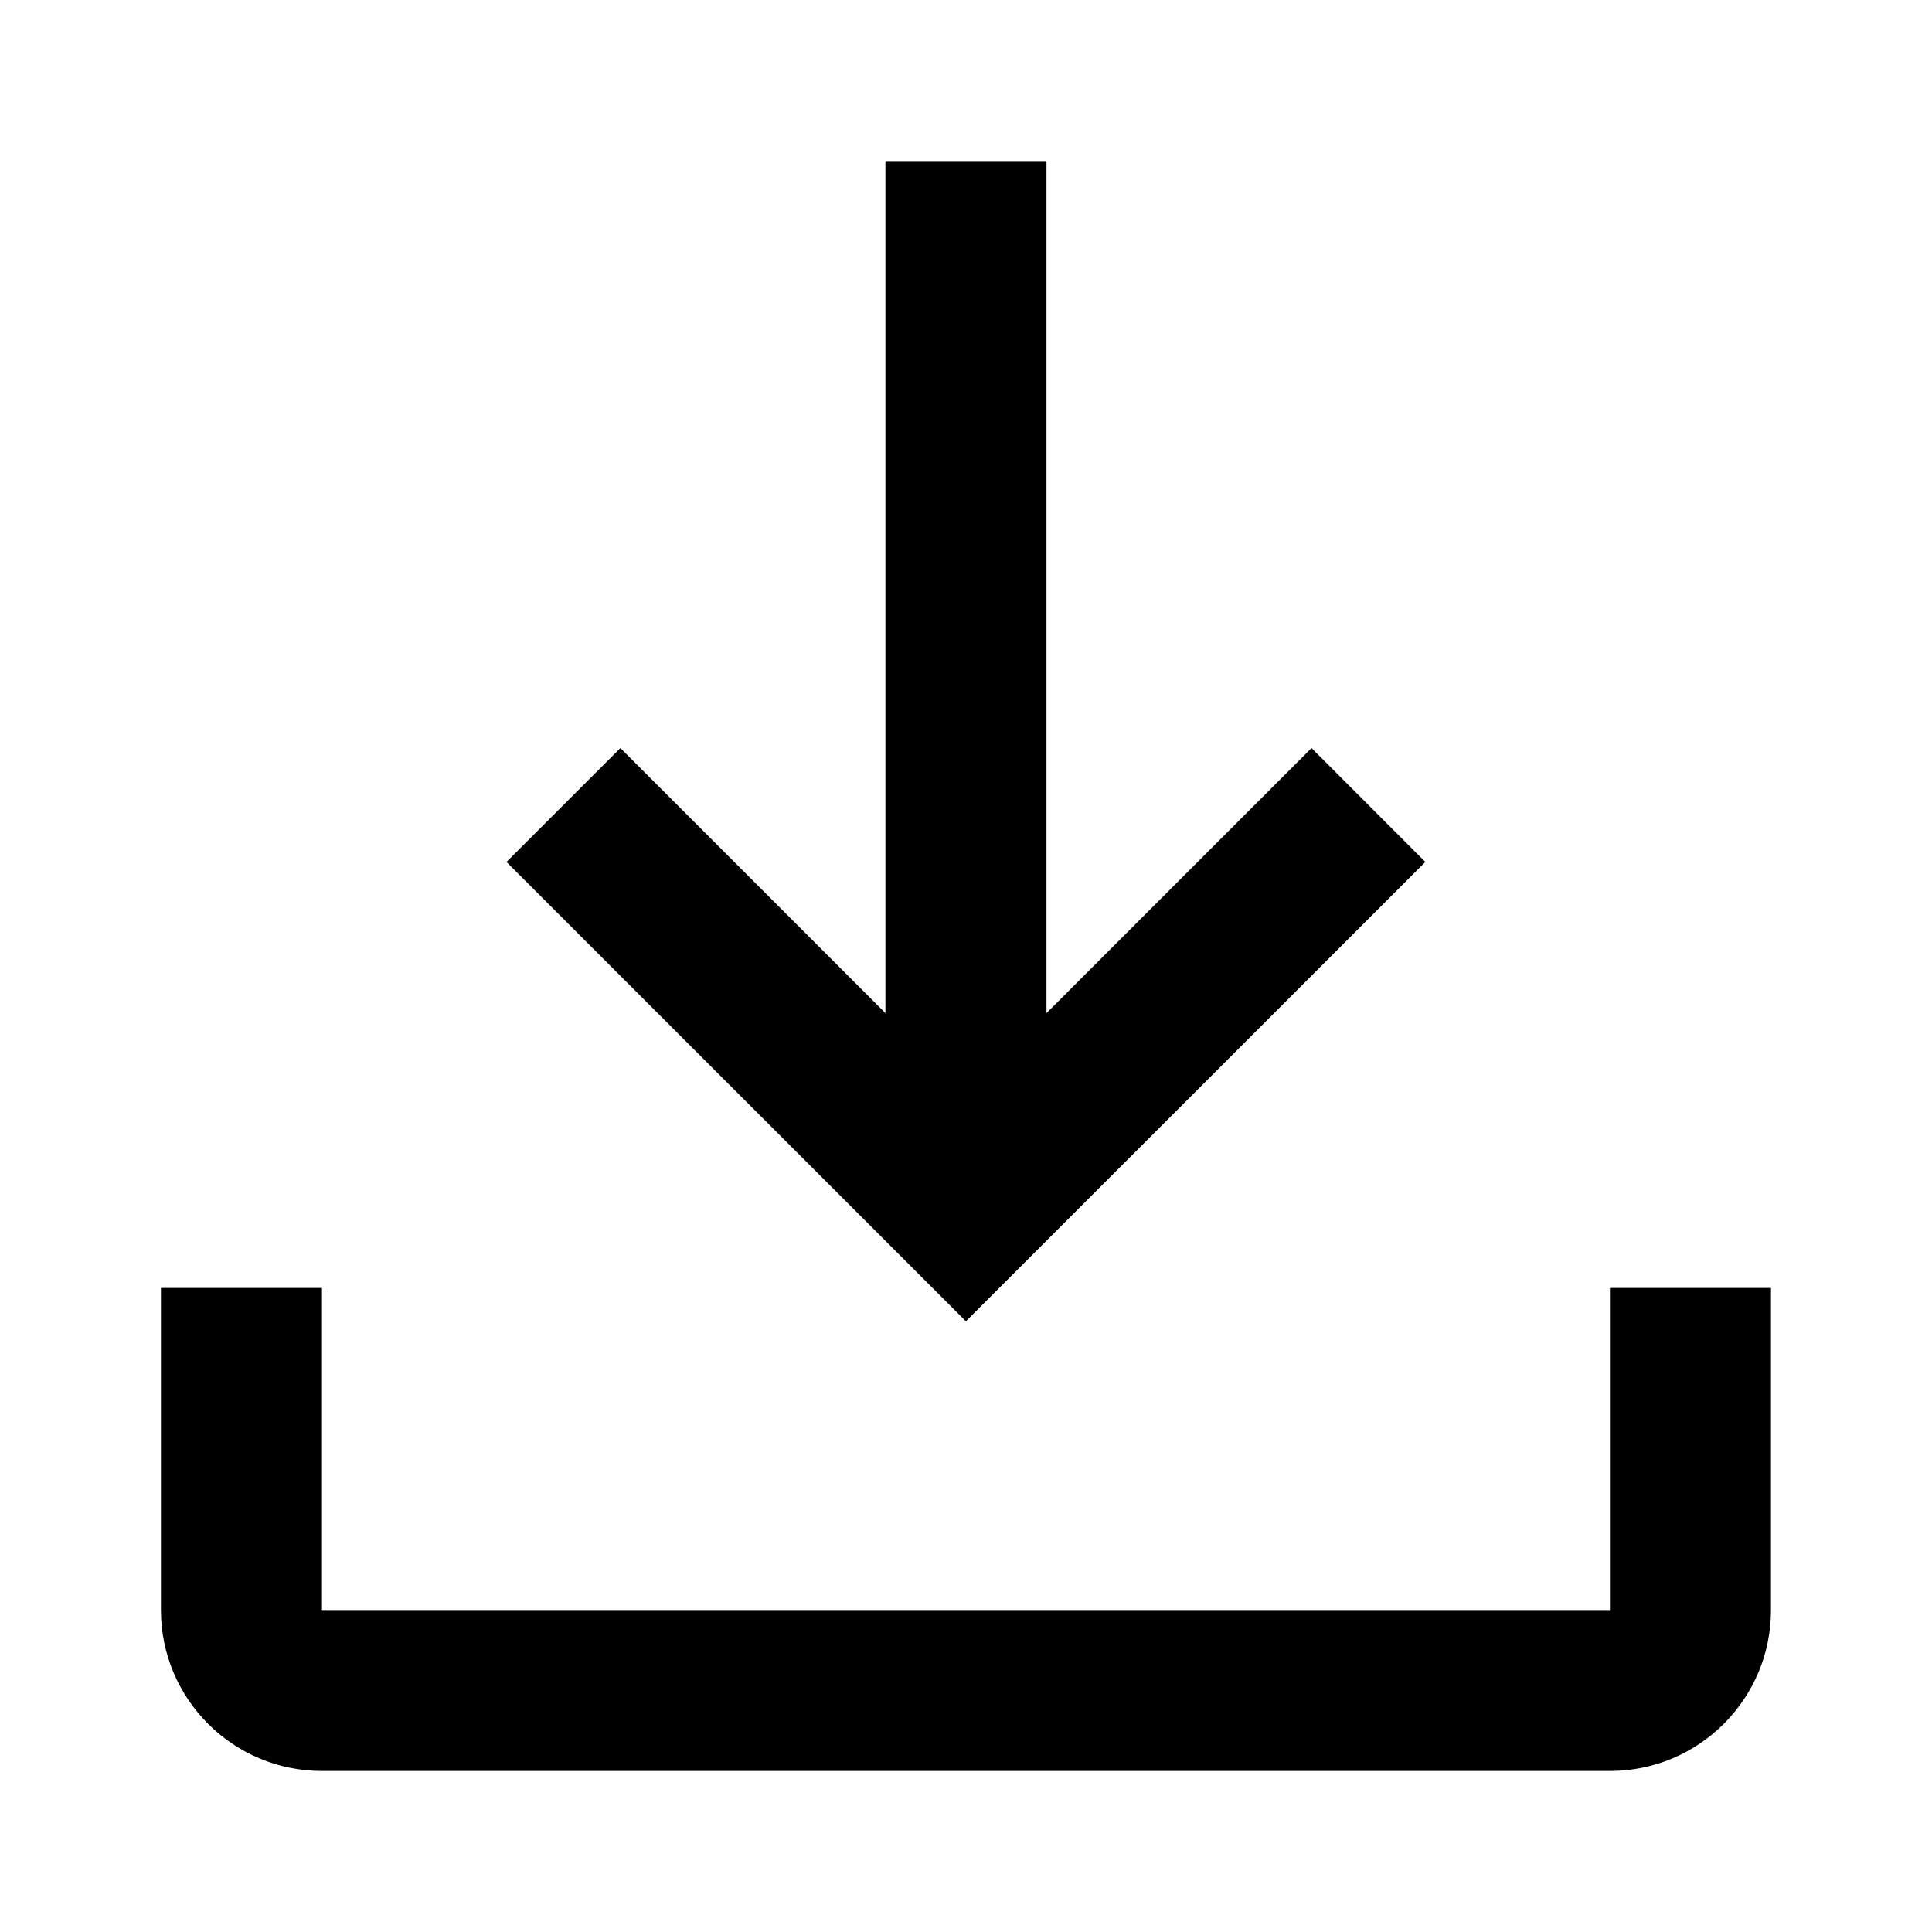 <svg width="20" height="20" viewBox="0 0 20 20" fill="none" xmlns="http://www.w3.org/2000/svg">
  <path fill-rule="evenodd" clip-rule="evenodd" d="M13.577 7.744L10.833 10.488V1.667H9.166V10.488L6.422 7.744L5.243 8.923L9.999 13.678L14.755 8.923L13.577 7.744ZM18.333 16.667V13.333H16.666V16.667H3.333V13.333H1.666V16.667C1.666 17.587 2.412 18.333 3.333 18.333H16.666C17.587 18.333 18.333 17.587 18.333 16.667Z" fill="black"/>
</svg>
